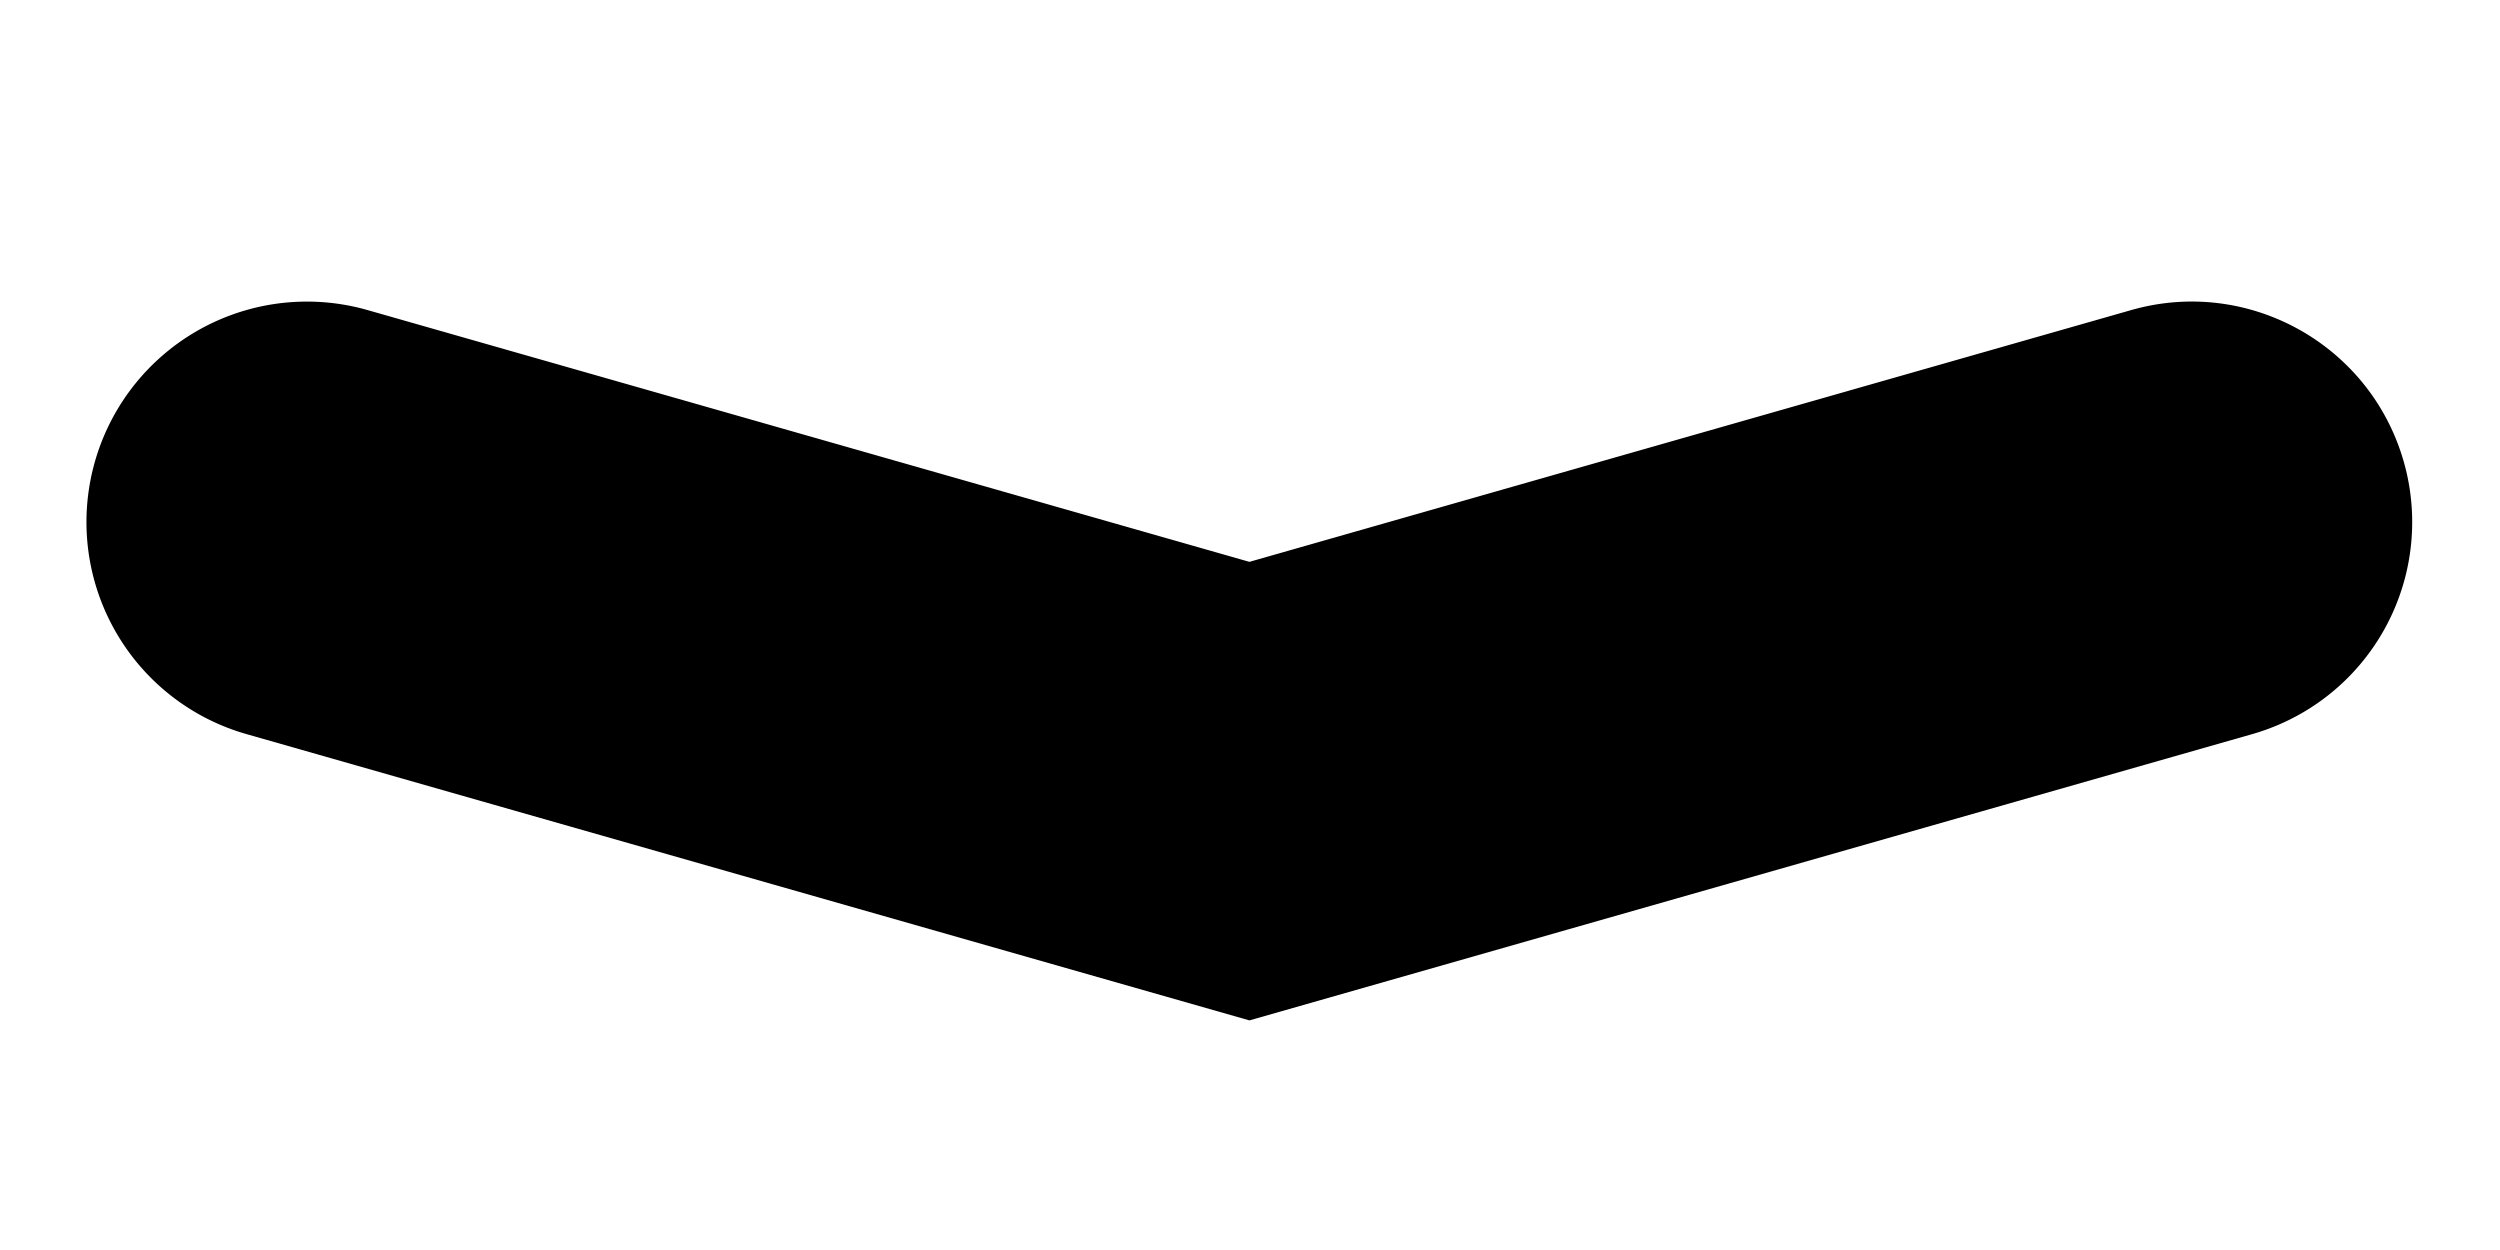 <?xml version="1.0" standalone="no"?><!DOCTYPE svg PUBLIC "-//W3C//DTD SVG 1.1//EN" "http://www.w3.org/Graphics/SVG/1.1/DTD/svg11.dtd"><svg t="1680863209782" class="icon" viewBox="0 0 2048 1024" version="1.1" xmlns="http://www.w3.org/2000/svg" p-id="10584" xmlns:xlink="http://www.w3.org/1999/xlink" width="400" height="200"><path d="M1969.129 378.124c-27.406-95.922-127.446-151.505-223.272-124.099L1023.518 460.27l-722.29-206.22a181.127 181.127 0 0 0-49.683-6.985 180.62 180.62 0 0 0-49.49 354.354l821.463 234.494 821.488-234.518a180.62 180.62 0 0 0 124.123-223.271z" fill="currentColor" p-id="10585"></path></svg>